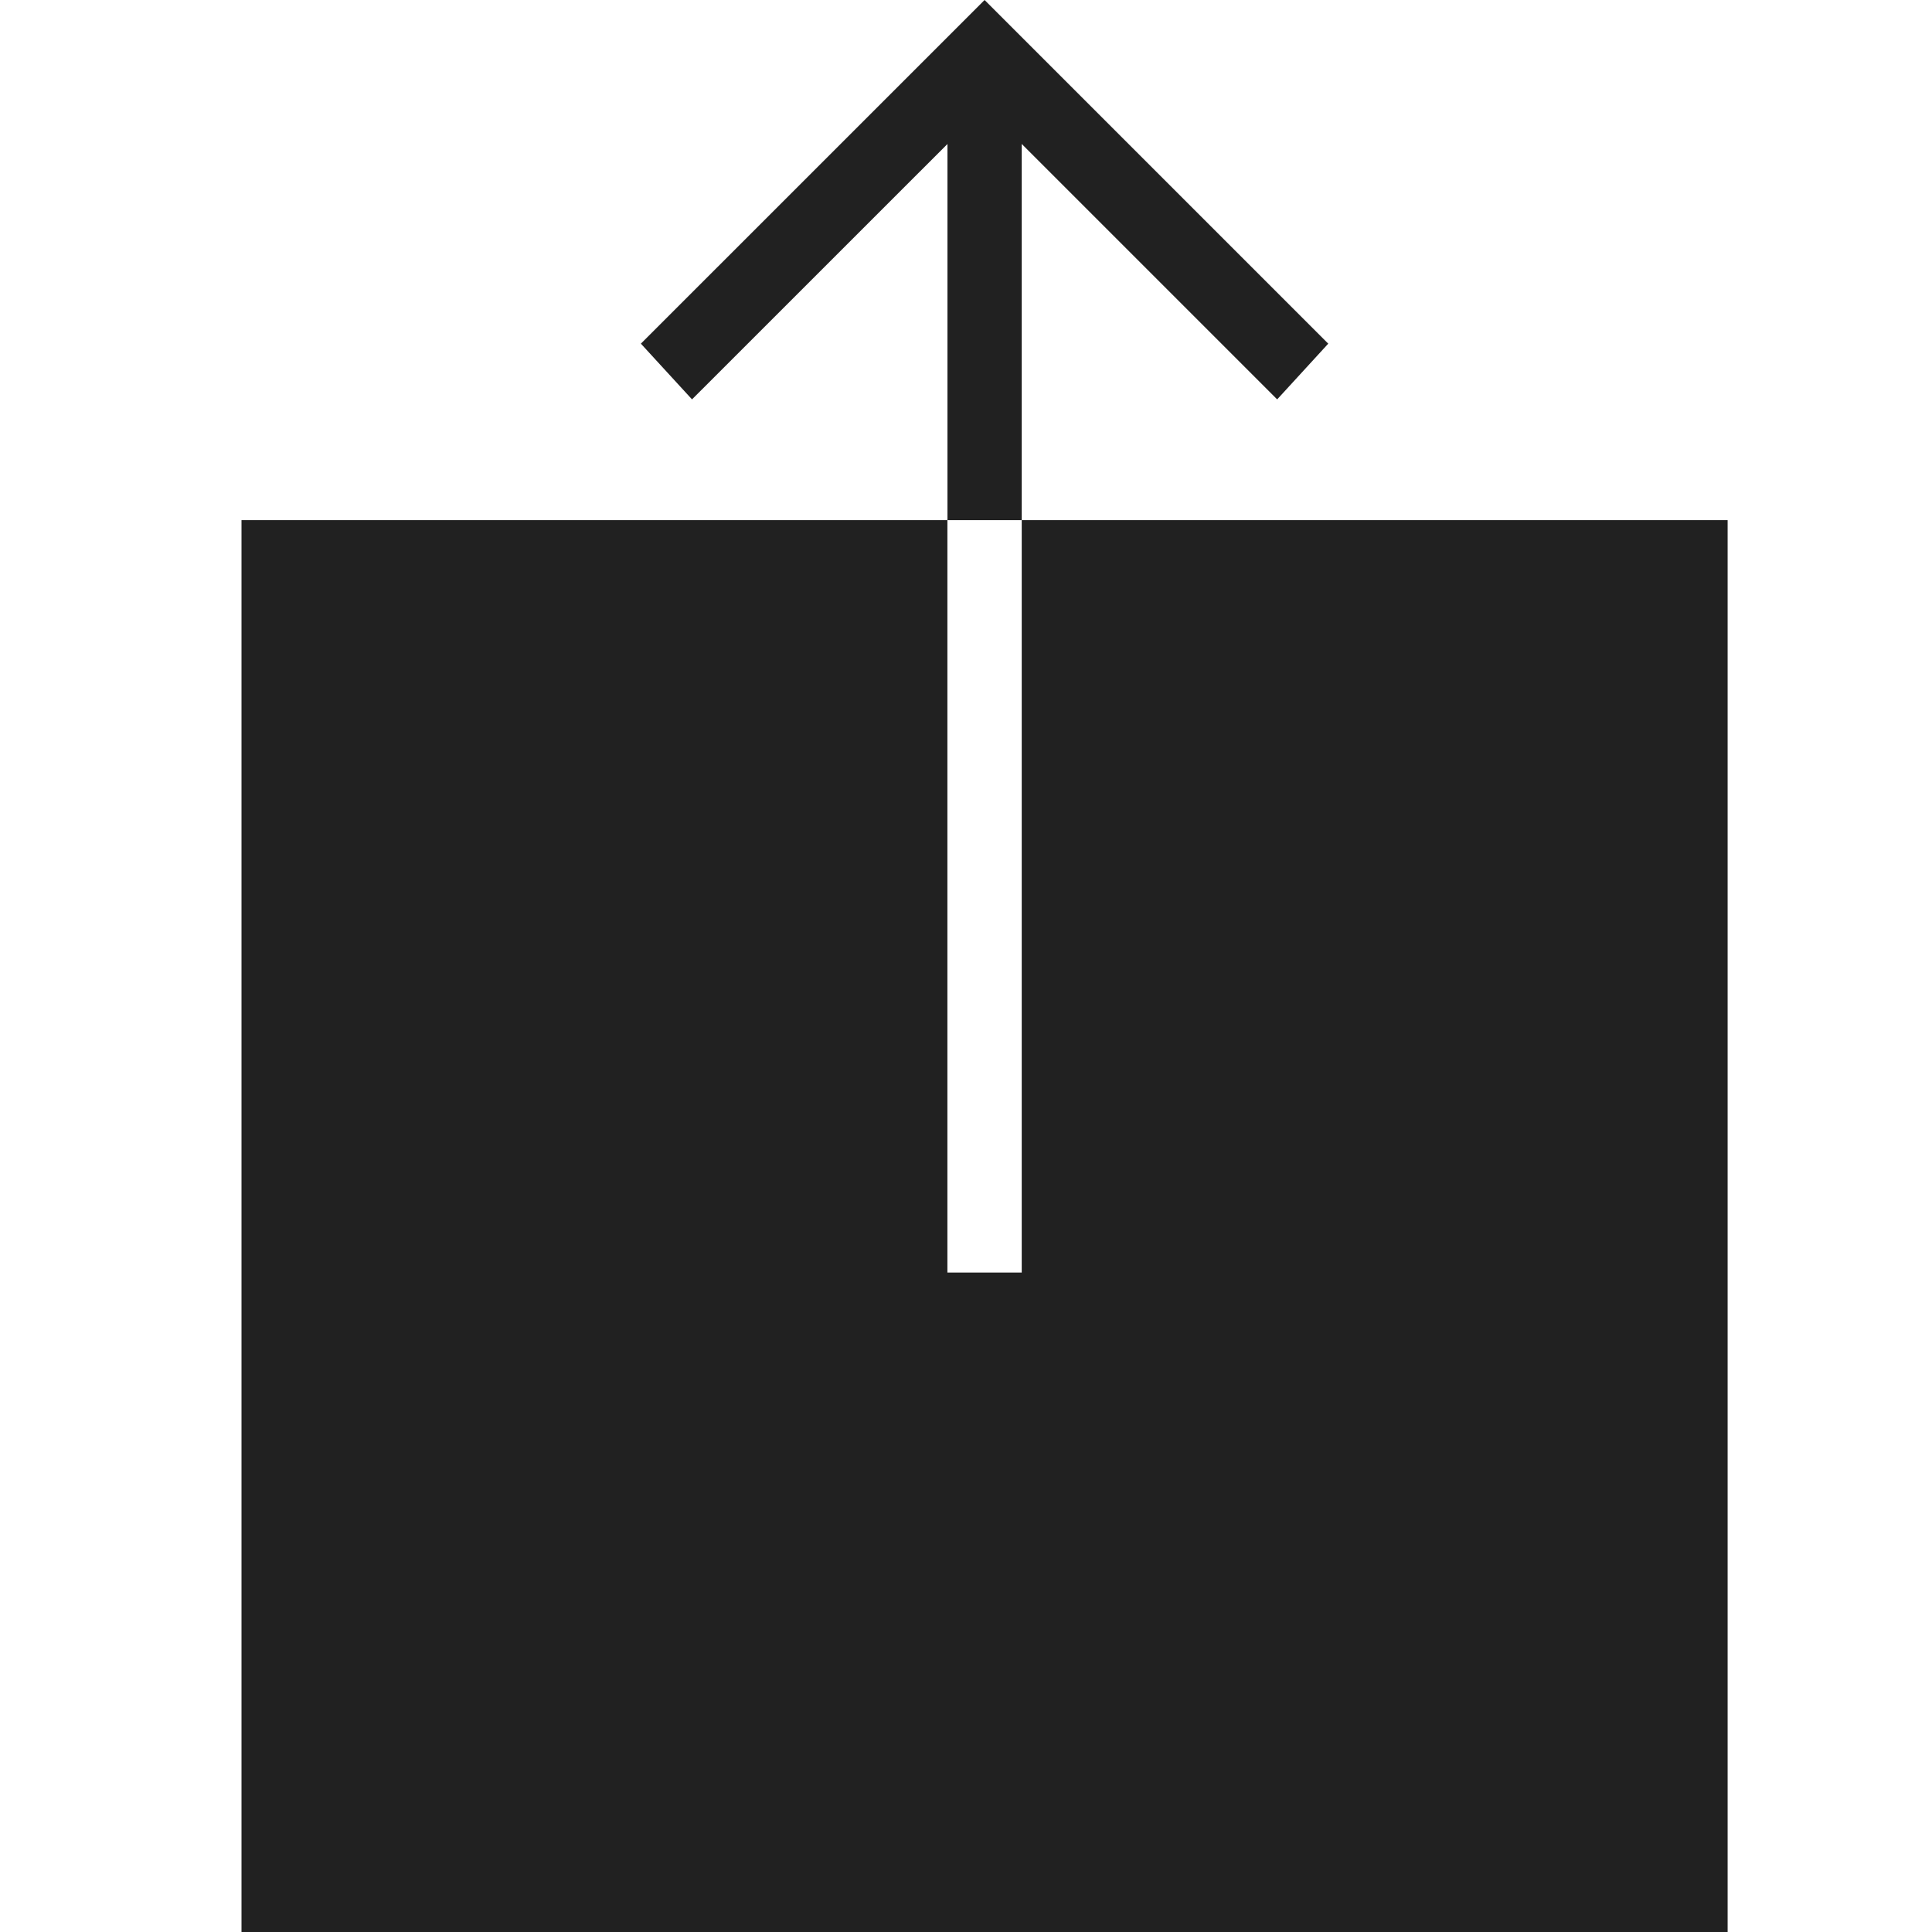 <svg xmlns="http://www.w3.org/2000/svg" width="32" height="32" viewBox="0 0 32 32"><title>export filled</title><g fill="#212121" class="nc-icon-wrapper"><g fill="#212121"><path transform="scale(1,-1) translate(0,-32)" d="M 16.923 23.385 H 28.615 V 0 H 4 V 23.385 H 15.692 V 10.923 H 16.923 V 23.385 z M 16.923 29.615 V 23.385 H 15.693 V 29.615 L 11.462 25.385 L 10.615 26.308 L 16.308 32 L 22 26.308 L 21.154 25.385 L 16.924 29.615 z"></path></g></g></svg>